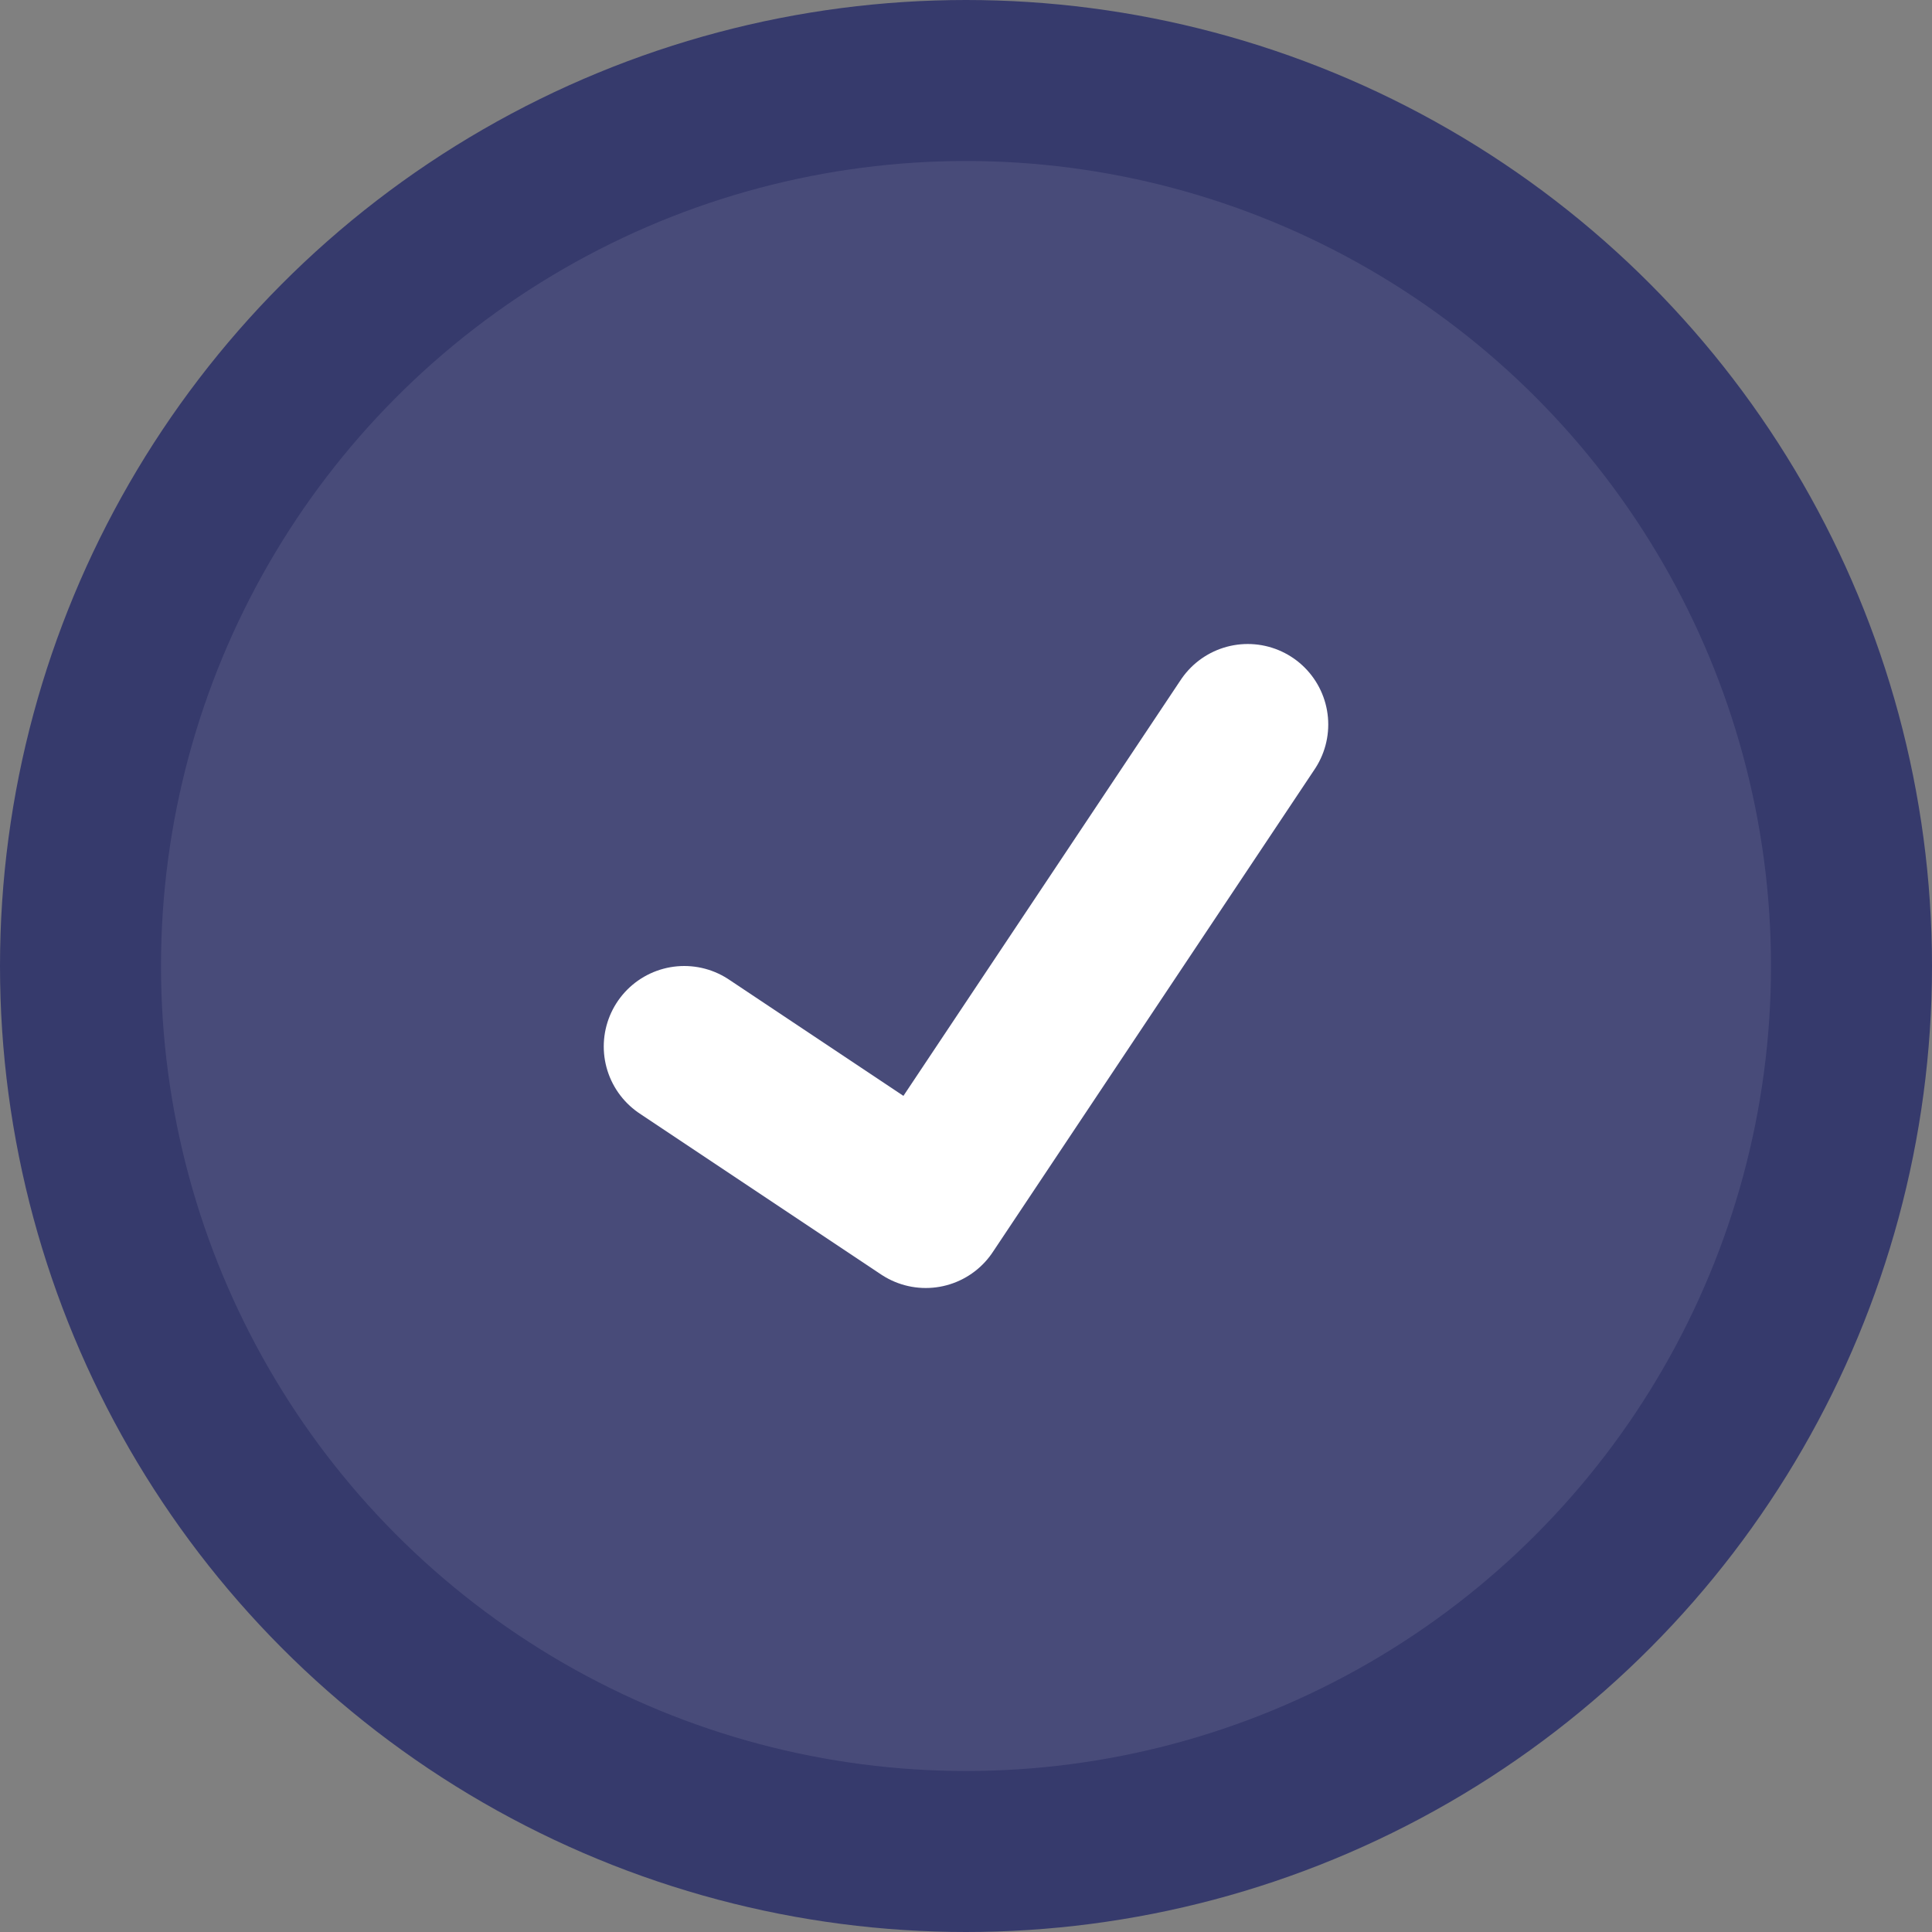 <?xml version="1.0" encoding="UTF-8"?>
<svg width="24px" height="24px" viewBox="0 0 24 24" version="1.1" xmlns="http://www.w3.org/2000/svg" xmlns:xlink="http://www.w3.org/1999/xlink">
    <rect x="0" y="0" width="24" height="24" fill="#808080" stroke="none"/>
    <!-- Generator: Sketch 57.1 (83088) - https://sketch.com -->
    <title>check-circle</title>
    <desc>Created with Sketch.</desc>
    <g id="Search" stroke="none" stroke-width="1" fill="none" fill-rule="evenodd" stroke-linecap="round" stroke-linejoin="round">
        <g id="Search-1" transform="translate(-357, -926)" stroke-width="2">
            <g id="Group" transform="translate(337, 832)">
                <g id="check-circle" transform="translate(21, 95)">
                    <circle id="Oval" stroke="#363A6C" fill="#484B79" cx="11" cy="11" r="11"></circle>
                    <polyline id="Path" stroke="#FFFFFF" points="7.5 12 10.5 14 14.5 8"></polyline>
                </g>
            </g>
        </g>
    </g>
</svg>